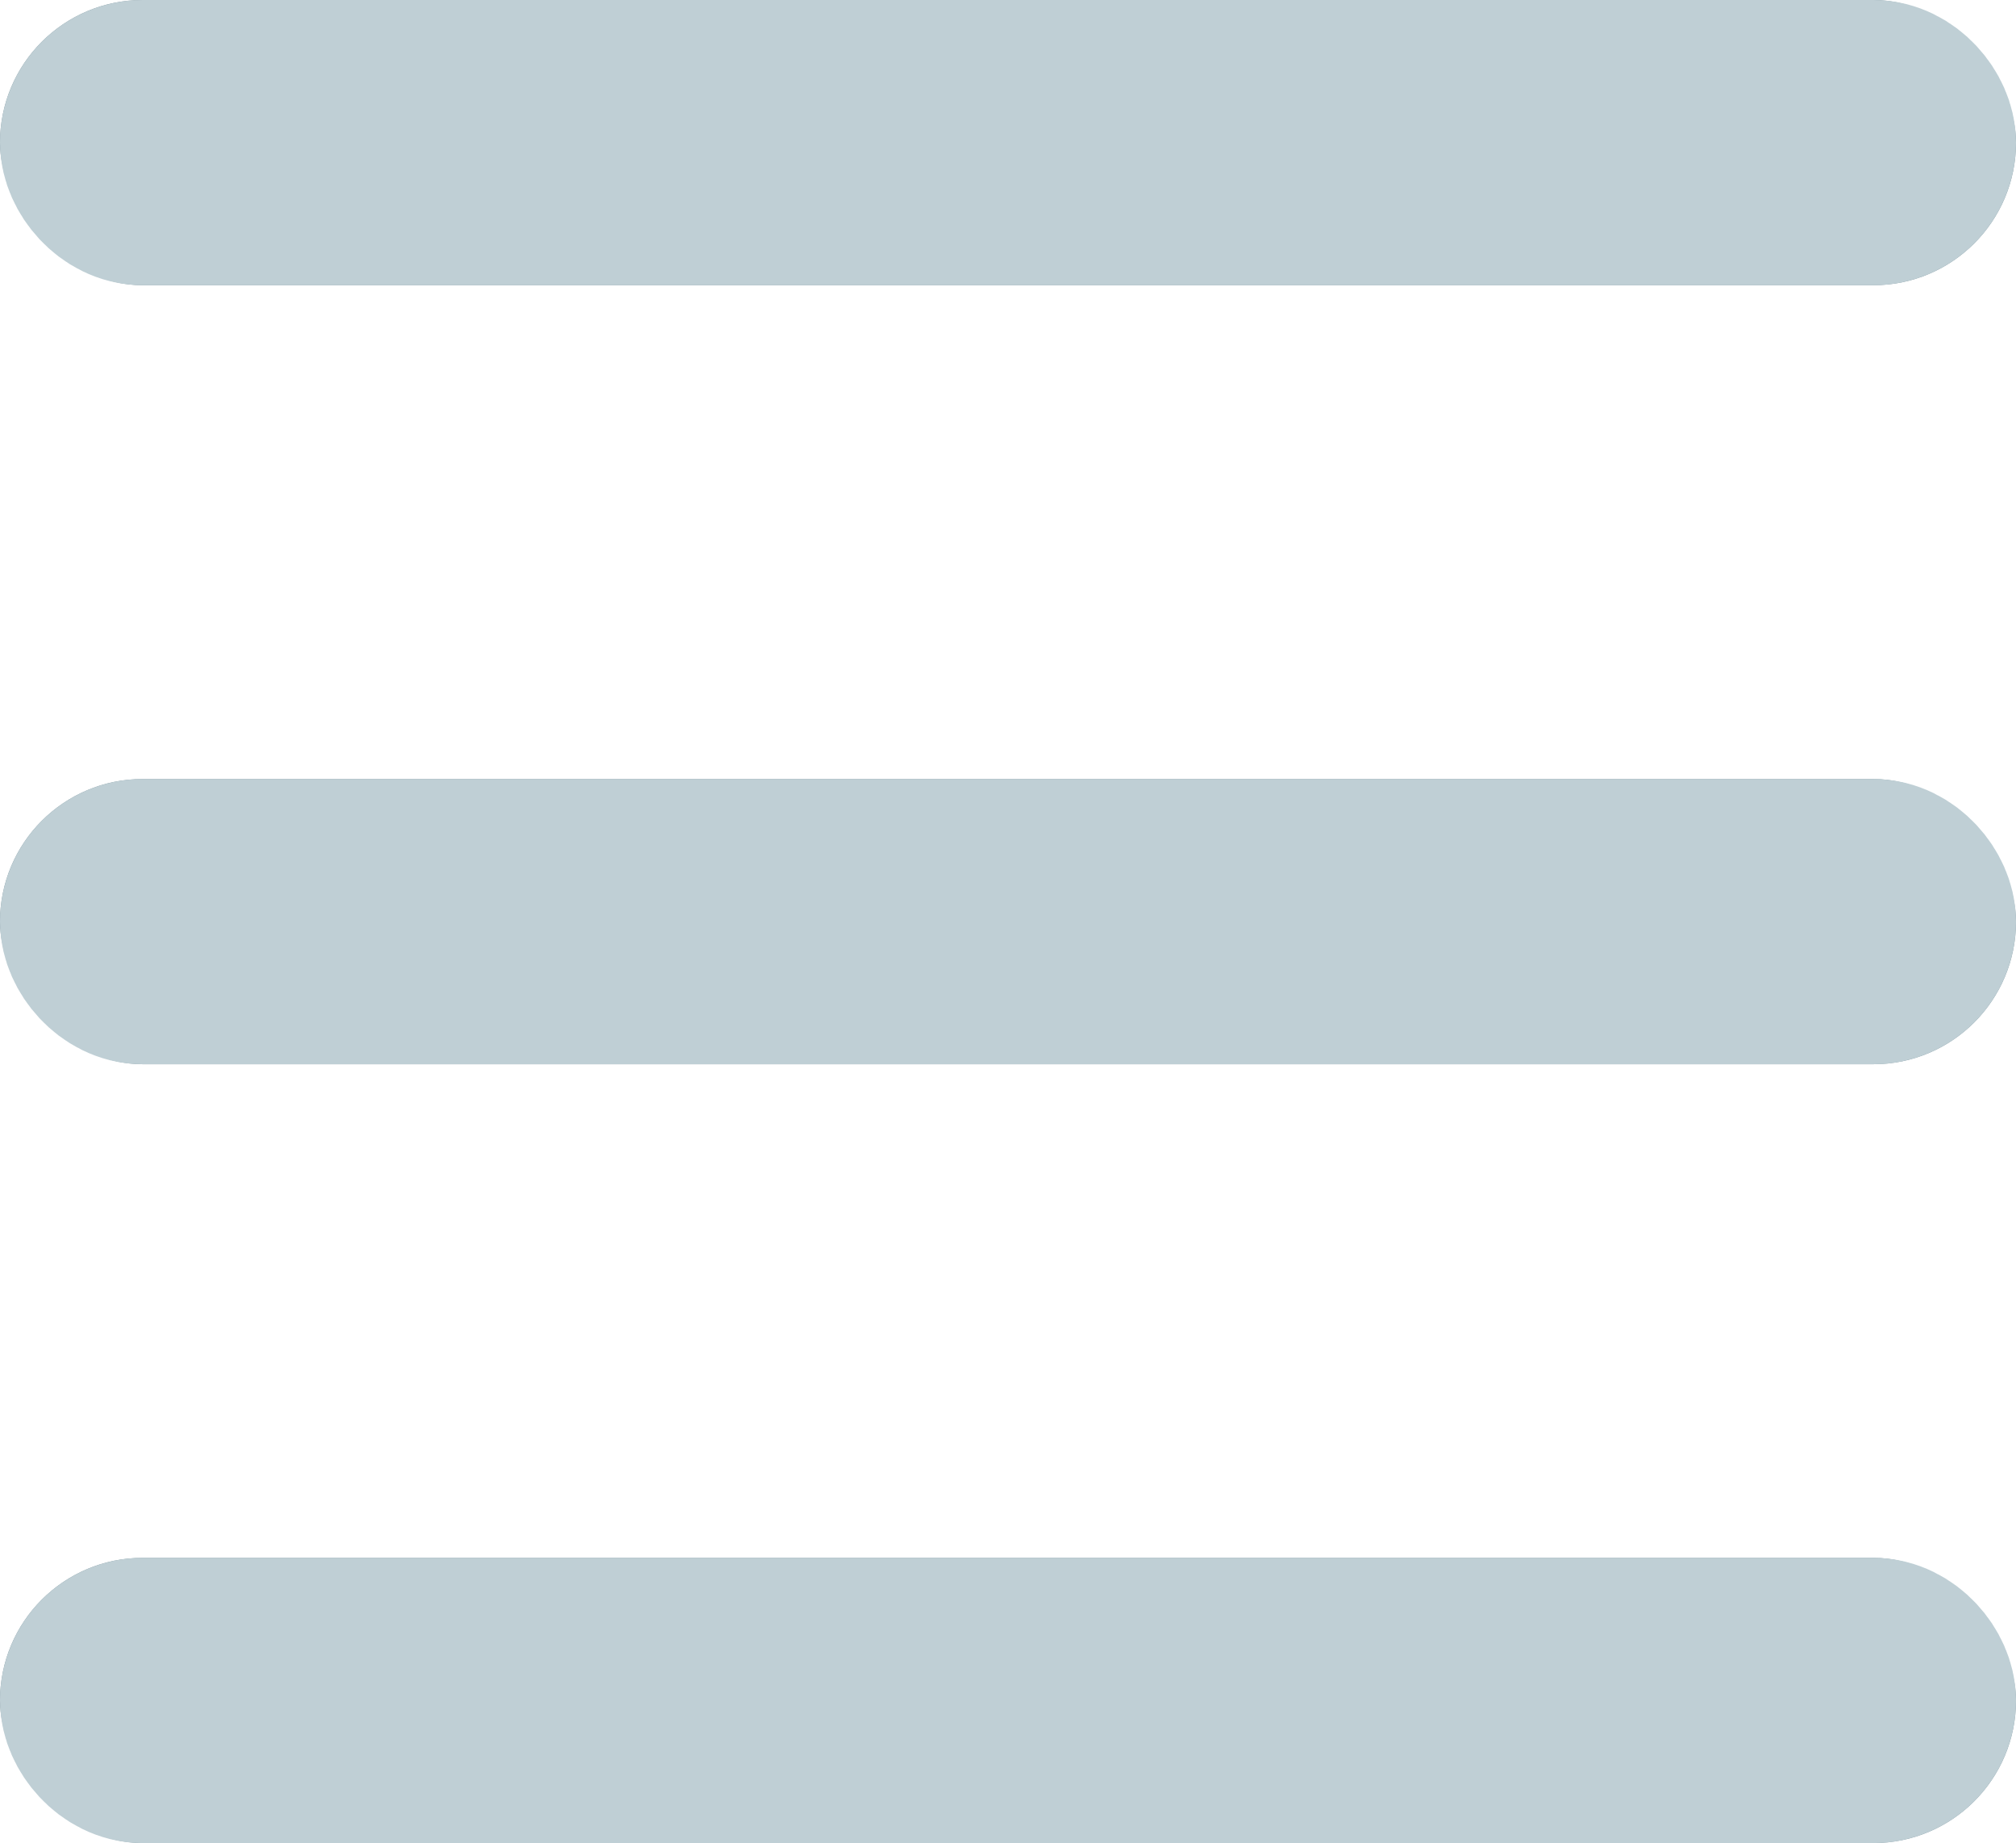 <svg xmlns="http://www.w3.org/2000/svg" viewBox="0 0 10.6 9.693">
    <defs>
        <style>
            .cls-1{fill:#7f969f;stroke:#bfcfd5}.cls-2{stroke:none}.cls-3{fill:none}
        </style>
    </defs>
    <g id="Group_11070" data-name="Group 11070" transform="translate(-36 -252)">
        <g id="Rectangle_13302" class="cls-1" data-name="Rectangle 13302" transform="translate(36 252)">
            <rect width="10.6" height="1.5" class="cls-2" rx=".75"/>
            <rect width="9.6" height=".5" x=".5" y=".5" class="cls-3" rx=".25"/>
        </g>
        <g id="Rectangle_13303" class="cls-1" data-name="Rectangle 13303" transform="translate(36 256.097)">
            <rect width="10.6" height="1.5" class="cls-2" rx=".75"/>
            <rect width="9.6" height=".5" x=".5" y=".5" class="cls-3" rx=".25"/>
        </g>
        <g id="Rectangle_13304" class="cls-1" data-name="Rectangle 13304" transform="translate(36 260.193)">
            <rect width="10.6" height="1.5" class="cls-2" rx=".75"/>
            <rect width="9.6" height=".5" x=".5" y=".5" class="cls-3" rx=".25"/>
        </g>
    </g>
</svg>
